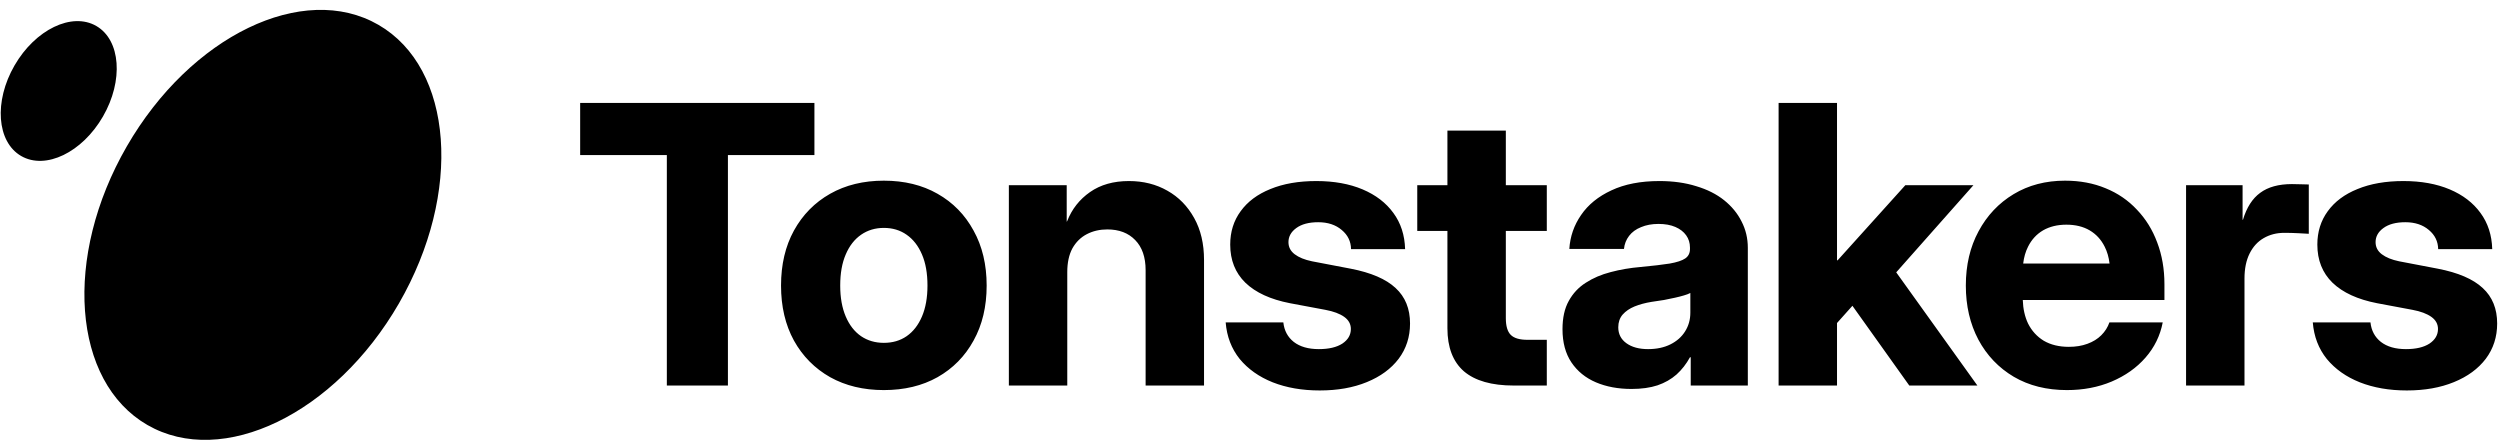 <svg class="header-logo-image" width="186" height="33" viewBox="0 0 186 33" fill="none"
     xmlns="http://www.w3.org/2000/svg">
    <g clip-path="url(#clip0_207_2790)">
        <path fill-rule="evenodd" clip-rule="evenodd"
              d="M29.68 22.575C24.934 30.796 16.554 34.844 10.964 31.617C5.373 28.389 4.689 19.108 9.436 10.887C14.182 2.666 22.562 -1.382 28.152 1.845C33.743 5.073 34.427 14.354 29.68 22.575ZM7.659 8.669C6.117 11.341 3.394 12.657 1.577 11.608C-0.24 10.559 -0.463 7.543 1.08 4.871C2.623 2.199 5.346 0.883 7.163 1.932C8.98 2.981 9.202 5.997 7.659 8.669ZM43.164 7.656V11.537H49.613V28.684H54.157V11.537H60.593V7.656H43.164ZM61.764 28.063C62.912 28.702 64.243 29.022 65.758 29.022C67.282 29.022 68.614 28.702 69.752 28.063C70.9 27.413 71.794 26.506 72.433 25.339C73.082 24.172 73.407 22.808 73.407 21.246C73.407 19.685 73.082 18.32 72.433 17.154C71.794 15.978 70.9 15.065 69.752 14.416C68.614 13.767 67.282 13.442 65.758 13.442C64.243 13.442 62.912 13.767 61.764 14.416C60.617 15.065 59.718 15.978 59.069 17.154C58.429 18.32 58.109 19.685 58.109 21.246C58.109 22.808 58.429 24.172 59.069 25.339C59.718 26.506 60.617 27.413 61.764 28.063ZM67.452 25.014C66.972 25.344 66.407 25.508 65.758 25.508C65.118 25.508 64.554 25.344 64.065 25.014C63.575 24.676 63.194 24.186 62.922 23.547C62.649 22.907 62.512 22.14 62.512 21.246C62.512 20.334 62.649 19.562 62.922 18.932C63.194 18.292 63.575 17.803 64.065 17.464C64.554 17.126 65.118 16.956 65.758 16.956C66.407 16.956 66.972 17.126 67.452 17.464C67.941 17.803 68.322 18.292 68.595 18.932C68.868 19.562 69.004 20.334 69.004 21.246C69.004 22.14 68.868 22.907 68.595 23.547C68.322 24.186 67.941 24.676 67.452 25.014ZM79.405 20.244V28.684H75.059V13.781H79.363V16.505L79.405 16.434C79.754 15.55 80.318 14.835 81.099 14.289C81.88 13.743 82.844 13.47 83.992 13.47C85.064 13.47 86.019 13.71 86.857 14.19C87.694 14.661 88.357 15.338 88.847 16.222C89.336 17.097 89.58 18.137 89.58 19.341V28.684H85.234V20.103C85.234 19.134 84.975 18.386 84.458 17.86C83.95 17.333 83.258 17.069 82.383 17.069C81.819 17.069 81.311 17.187 80.859 17.422C80.407 17.657 80.05 18.01 79.786 18.48C79.532 18.951 79.405 19.539 79.405 20.244ZM100.518 18.537H104.54C104.512 17.492 104.22 16.594 103.665 15.841C103.119 15.089 102.357 14.505 101.379 14.091C100.4 13.678 99.252 13.47 97.935 13.47C96.618 13.47 95.48 13.668 94.52 14.063C93.561 14.449 92.822 14.999 92.305 15.714C91.787 16.42 91.528 17.248 91.528 18.198C91.528 19.355 91.905 20.301 92.657 21.035C93.419 21.769 94.525 22.277 95.974 22.559L98.613 23.053C99.215 23.166 99.681 23.34 100.01 23.575C100.339 23.81 100.504 24.111 100.504 24.478C100.504 24.92 100.292 25.282 99.869 25.565C99.445 25.838 98.862 25.974 98.119 25.974C97.338 25.974 96.717 25.795 96.256 25.438C95.804 25.08 95.546 24.596 95.48 23.984H91.19C91.274 25.038 91.623 25.946 92.234 26.708C92.855 27.46 93.674 28.039 94.689 28.444C95.715 28.848 96.882 29.05 98.189 29.05C99.516 29.05 100.683 28.843 101.689 28.43C102.705 28.016 103.496 27.437 104.06 26.694C104.625 25.941 104.907 25.066 104.907 24.069C104.907 22.968 104.549 22.088 103.834 21.43C103.119 20.762 102.004 20.282 100.49 19.99L97.611 19.44C97.065 19.327 96.637 19.153 96.327 18.918C96.016 18.683 95.861 18.382 95.861 18.015C95.861 17.601 96.054 17.253 96.439 16.97C96.835 16.679 97.38 16.533 98.076 16.533C98.791 16.533 99.375 16.726 99.826 17.111C100.278 17.488 100.509 17.963 100.518 18.537ZM115.082 13.781V17.182H112.034V23.674C112.034 24.257 112.156 24.671 112.401 24.916C112.646 25.16 113.06 25.282 113.643 25.282H114.419H115.082V28.684H114.024H112.627C110.98 28.684 109.743 28.331 108.915 27.625C108.097 26.91 107.688 25.842 107.688 24.422V17.182H105.444V13.781H107.688V9.717H112.034V13.781H115.082ZM118.734 28.444C119.505 28.773 120.39 28.938 121.387 28.938C122.13 28.938 122.775 28.848 123.32 28.669C123.866 28.481 124.336 28.213 124.732 27.865C125.127 27.508 125.461 27.079 125.734 26.581H125.79V28.684H130.038V18.438C130.038 17.732 129.883 17.079 129.572 16.477C129.271 15.874 128.838 15.348 128.274 14.896C127.709 14.444 127.018 14.096 126.199 13.852C125.39 13.598 124.478 13.47 123.462 13.47C122.06 13.47 120.87 13.701 119.891 14.162C118.913 14.614 118.16 15.225 117.633 15.997C117.106 16.759 116.815 17.601 116.758 18.523H120.823C120.86 18.156 120.987 17.831 121.204 17.549C121.42 17.267 121.716 17.05 122.093 16.9C122.469 16.74 122.902 16.66 123.391 16.66C123.88 16.66 124.299 16.735 124.647 16.886C124.995 17.036 125.263 17.243 125.451 17.507C125.64 17.77 125.734 18.076 125.734 18.424V18.523C125.734 18.833 125.616 19.068 125.381 19.228C125.146 19.388 124.76 19.515 124.224 19.609C123.687 19.694 122.968 19.779 122.064 19.863C121.284 19.929 120.54 20.056 119.835 20.244C119.138 20.423 118.522 20.687 117.986 21.035C117.45 21.373 117.026 21.825 116.716 22.39C116.405 22.945 116.25 23.645 116.25 24.492C116.25 25.48 116.471 26.303 116.913 26.962C117.356 27.62 117.962 28.114 118.734 28.444ZM124.28 25.621C123.81 25.856 123.255 25.974 122.615 25.974C121.947 25.974 121.411 25.828 121.006 25.537C120.601 25.245 120.399 24.85 120.399 24.351C120.399 23.975 120.507 23.66 120.724 23.406C120.95 23.152 121.246 22.949 121.613 22.799C121.989 22.648 122.408 22.535 122.869 22.46C123.198 22.413 123.509 22.366 123.8 22.319C124.101 22.262 124.374 22.206 124.619 22.15C124.873 22.093 125.094 22.037 125.282 21.98C125.48 21.924 125.64 21.863 125.762 21.797V23.265C125.762 23.782 125.63 24.248 125.367 24.662C125.113 25.066 124.75 25.386 124.28 25.621ZM136.674 28.684V24.032L137.82 22.75L142.051 28.684H147.118L141.079 20.262L146.821 13.781H141.755L136.717 19.369H136.674V7.656H132.328V28.684H136.674ZM149.829 28.034C150.957 28.693 152.275 29.022 153.78 29.022C154.994 29.022 156.104 28.811 157.11 28.387C158.127 27.954 158.964 27.362 159.622 26.609C160.29 25.847 160.718 24.972 160.907 23.984H156.941C156.819 24.342 156.617 24.662 156.334 24.944C156.061 25.217 155.718 25.428 155.304 25.579C154.9 25.729 154.439 25.805 153.921 25.805C153.197 25.805 152.576 25.654 152.058 25.353C151.55 25.043 151.16 24.614 150.887 24.069C150.647 23.564 150.516 22.98 150.495 22.319H161.034V21.148C161.034 20.019 160.855 18.984 160.497 18.043C160.149 17.102 159.646 16.288 158.987 15.601C158.338 14.905 157.562 14.374 156.659 14.007C155.756 13.63 154.749 13.442 153.639 13.442C152.199 13.442 150.925 13.776 149.814 14.444C148.704 15.112 147.834 16.034 147.204 17.21C146.573 18.377 146.258 19.722 146.258 21.246C146.258 22.752 146.569 24.092 147.19 25.268C147.82 26.444 148.7 27.366 149.829 28.034ZM150.525 19.609C150.58 19.139 150.7 18.72 150.887 18.353C151.15 17.826 151.522 17.422 152.002 17.14C152.491 16.858 153.07 16.716 153.738 16.716C154.415 16.716 154.994 16.858 155.473 17.14C155.953 17.422 156.325 17.826 156.588 18.353C156.775 18.72 156.896 19.139 156.95 19.609H150.525ZM162.643 28.684V13.781H166.848V16.349H166.877C167.15 15.437 167.578 14.769 168.161 14.345C168.744 13.913 169.53 13.696 170.518 13.696C170.772 13.696 170.998 13.701 171.195 13.71C171.402 13.71 171.595 13.715 171.774 13.725V17.394C171.614 17.384 171.355 17.37 170.998 17.351C170.649 17.333 170.301 17.323 169.953 17.323C169.379 17.323 168.867 17.455 168.415 17.718C167.973 17.972 167.625 18.353 167.371 18.861C167.117 19.369 166.99 19.99 166.99 20.724V28.684H162.643ZM181.4 18.537H185.422C185.393 17.492 185.102 16.594 184.547 15.841C184.001 15.089 183.239 14.505 182.261 14.091C181.282 13.678 180.134 13.47 178.817 13.47C177.5 13.47 176.362 13.668 175.402 14.063C174.442 14.449 173.704 14.999 173.186 15.714C172.669 16.42 172.41 17.248 172.41 18.198C172.41 19.355 172.786 20.301 173.539 21.035C174.301 21.769 175.407 22.277 176.856 22.559L179.495 23.053C180.097 23.166 180.562 23.34 180.892 23.575C181.221 23.81 181.386 24.111 181.386 24.478C181.386 24.92 181.174 25.282 180.751 25.565C180.327 25.838 179.744 25.974 179.001 25.974C178.22 25.974 177.599 25.795 177.138 25.438C176.686 25.08 176.427 24.596 176.362 23.984H172.071C172.156 25.038 172.504 25.946 173.116 26.708C173.737 27.46 174.555 28.039 175.571 28.444C176.597 28.848 177.763 29.05 179.071 29.05C180.398 29.05 181.564 28.843 182.571 28.43C183.587 28.016 184.377 27.437 184.942 26.694C185.506 25.941 185.789 25.066 185.789 24.069C185.789 22.968 185.431 22.088 184.716 21.43C184.001 20.762 182.886 20.282 181.371 19.99L178.493 19.44C177.947 19.327 177.519 19.153 177.208 18.918C176.898 18.683 176.743 18.382 176.743 18.015C176.743 17.601 176.935 17.253 177.321 16.97C177.716 16.679 178.262 16.533 178.958 16.533C179.673 16.533 180.257 16.726 180.708 17.111C181.16 17.488 181.39 17.963 181.4 18.537Z"
              fill="currentColor"></path>
    </g>
    <defs>
        <clipPath id="clip0_207_2790">
            <rect width="186" height="32.049" fill="white" transform="translate(0 0.688)"></rect>
        </clipPath>
    </defs>
</svg>